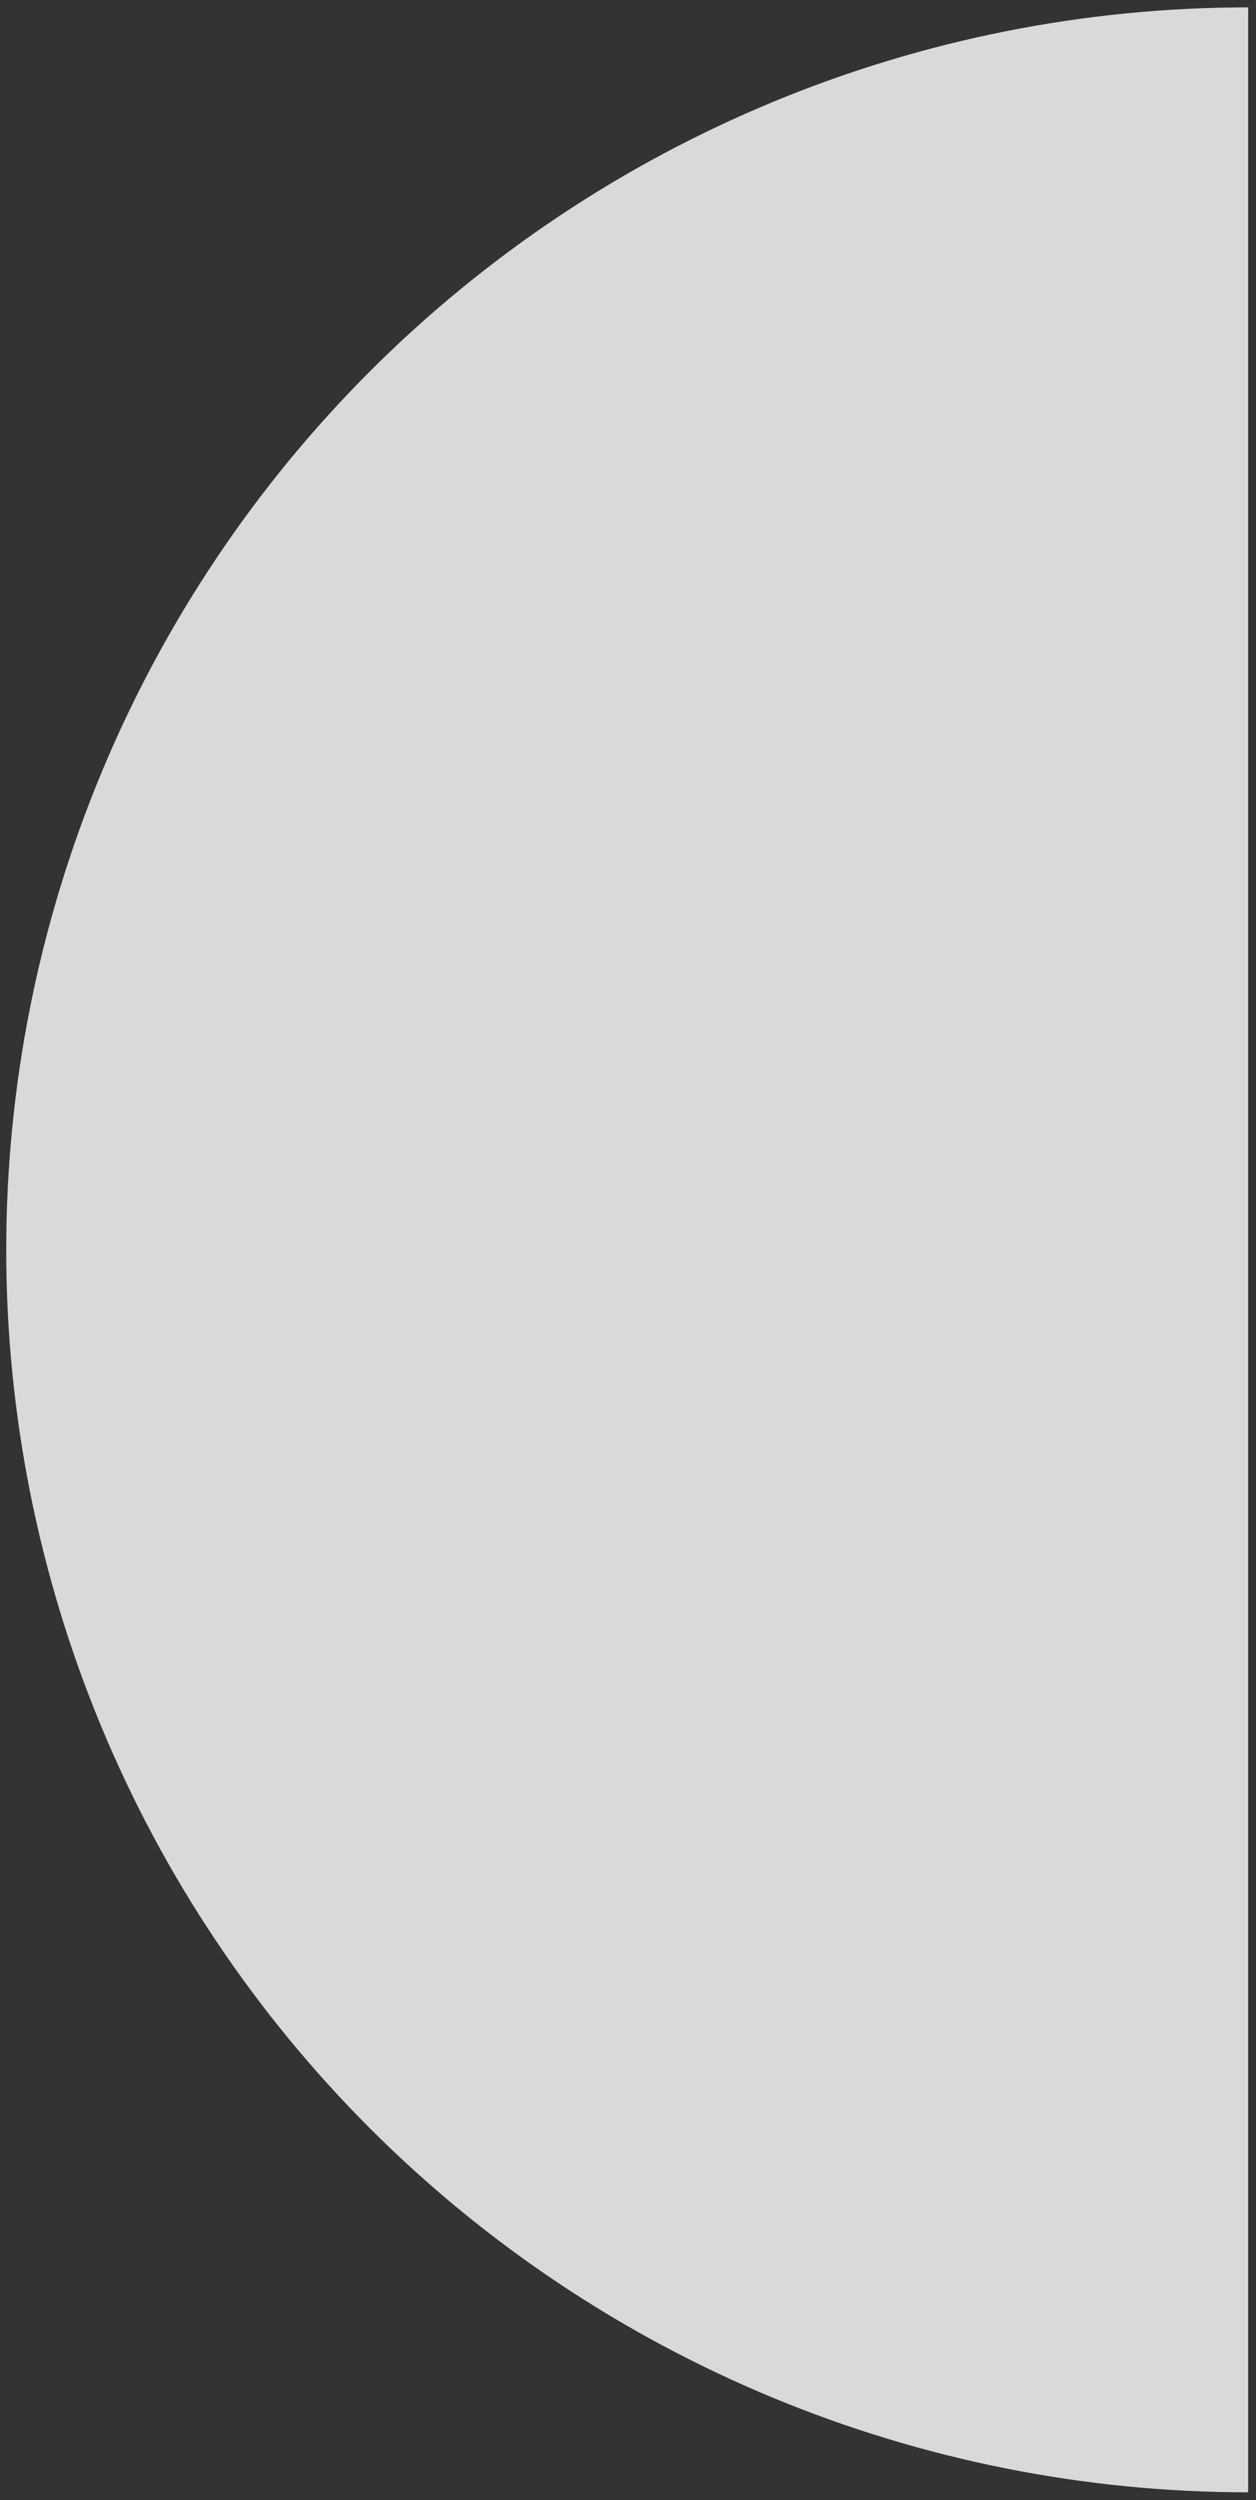 <svg width="97" height="193" viewBox="0 0 97 193" fill="none" xmlns="http://www.w3.org/2000/svg">
<rect x="0" y="0" width="97" height="193" fill="#333333" stroke="none"/>
<path d="M96.395 192.397C83.799 192.397 71.327 189.916 59.69 185.096C48.053 180.276 37.48 173.211 28.573 164.304C19.667 155.398 12.602 144.825 7.782 133.188C2.962 121.551 0.481 109.079 0.481 96.483C0.481 83.888 2.962 71.415 7.782 59.779C12.602 48.142 19.667 37.568 28.573 28.662C37.48 19.755 48.053 12.69 59.69 7.87C71.327 3.05 83.799 0.569 96.395 0.569L96.395 96.483L96.395 192.397Z" fill="white" fill-opacity="0.81"/>
</svg>
